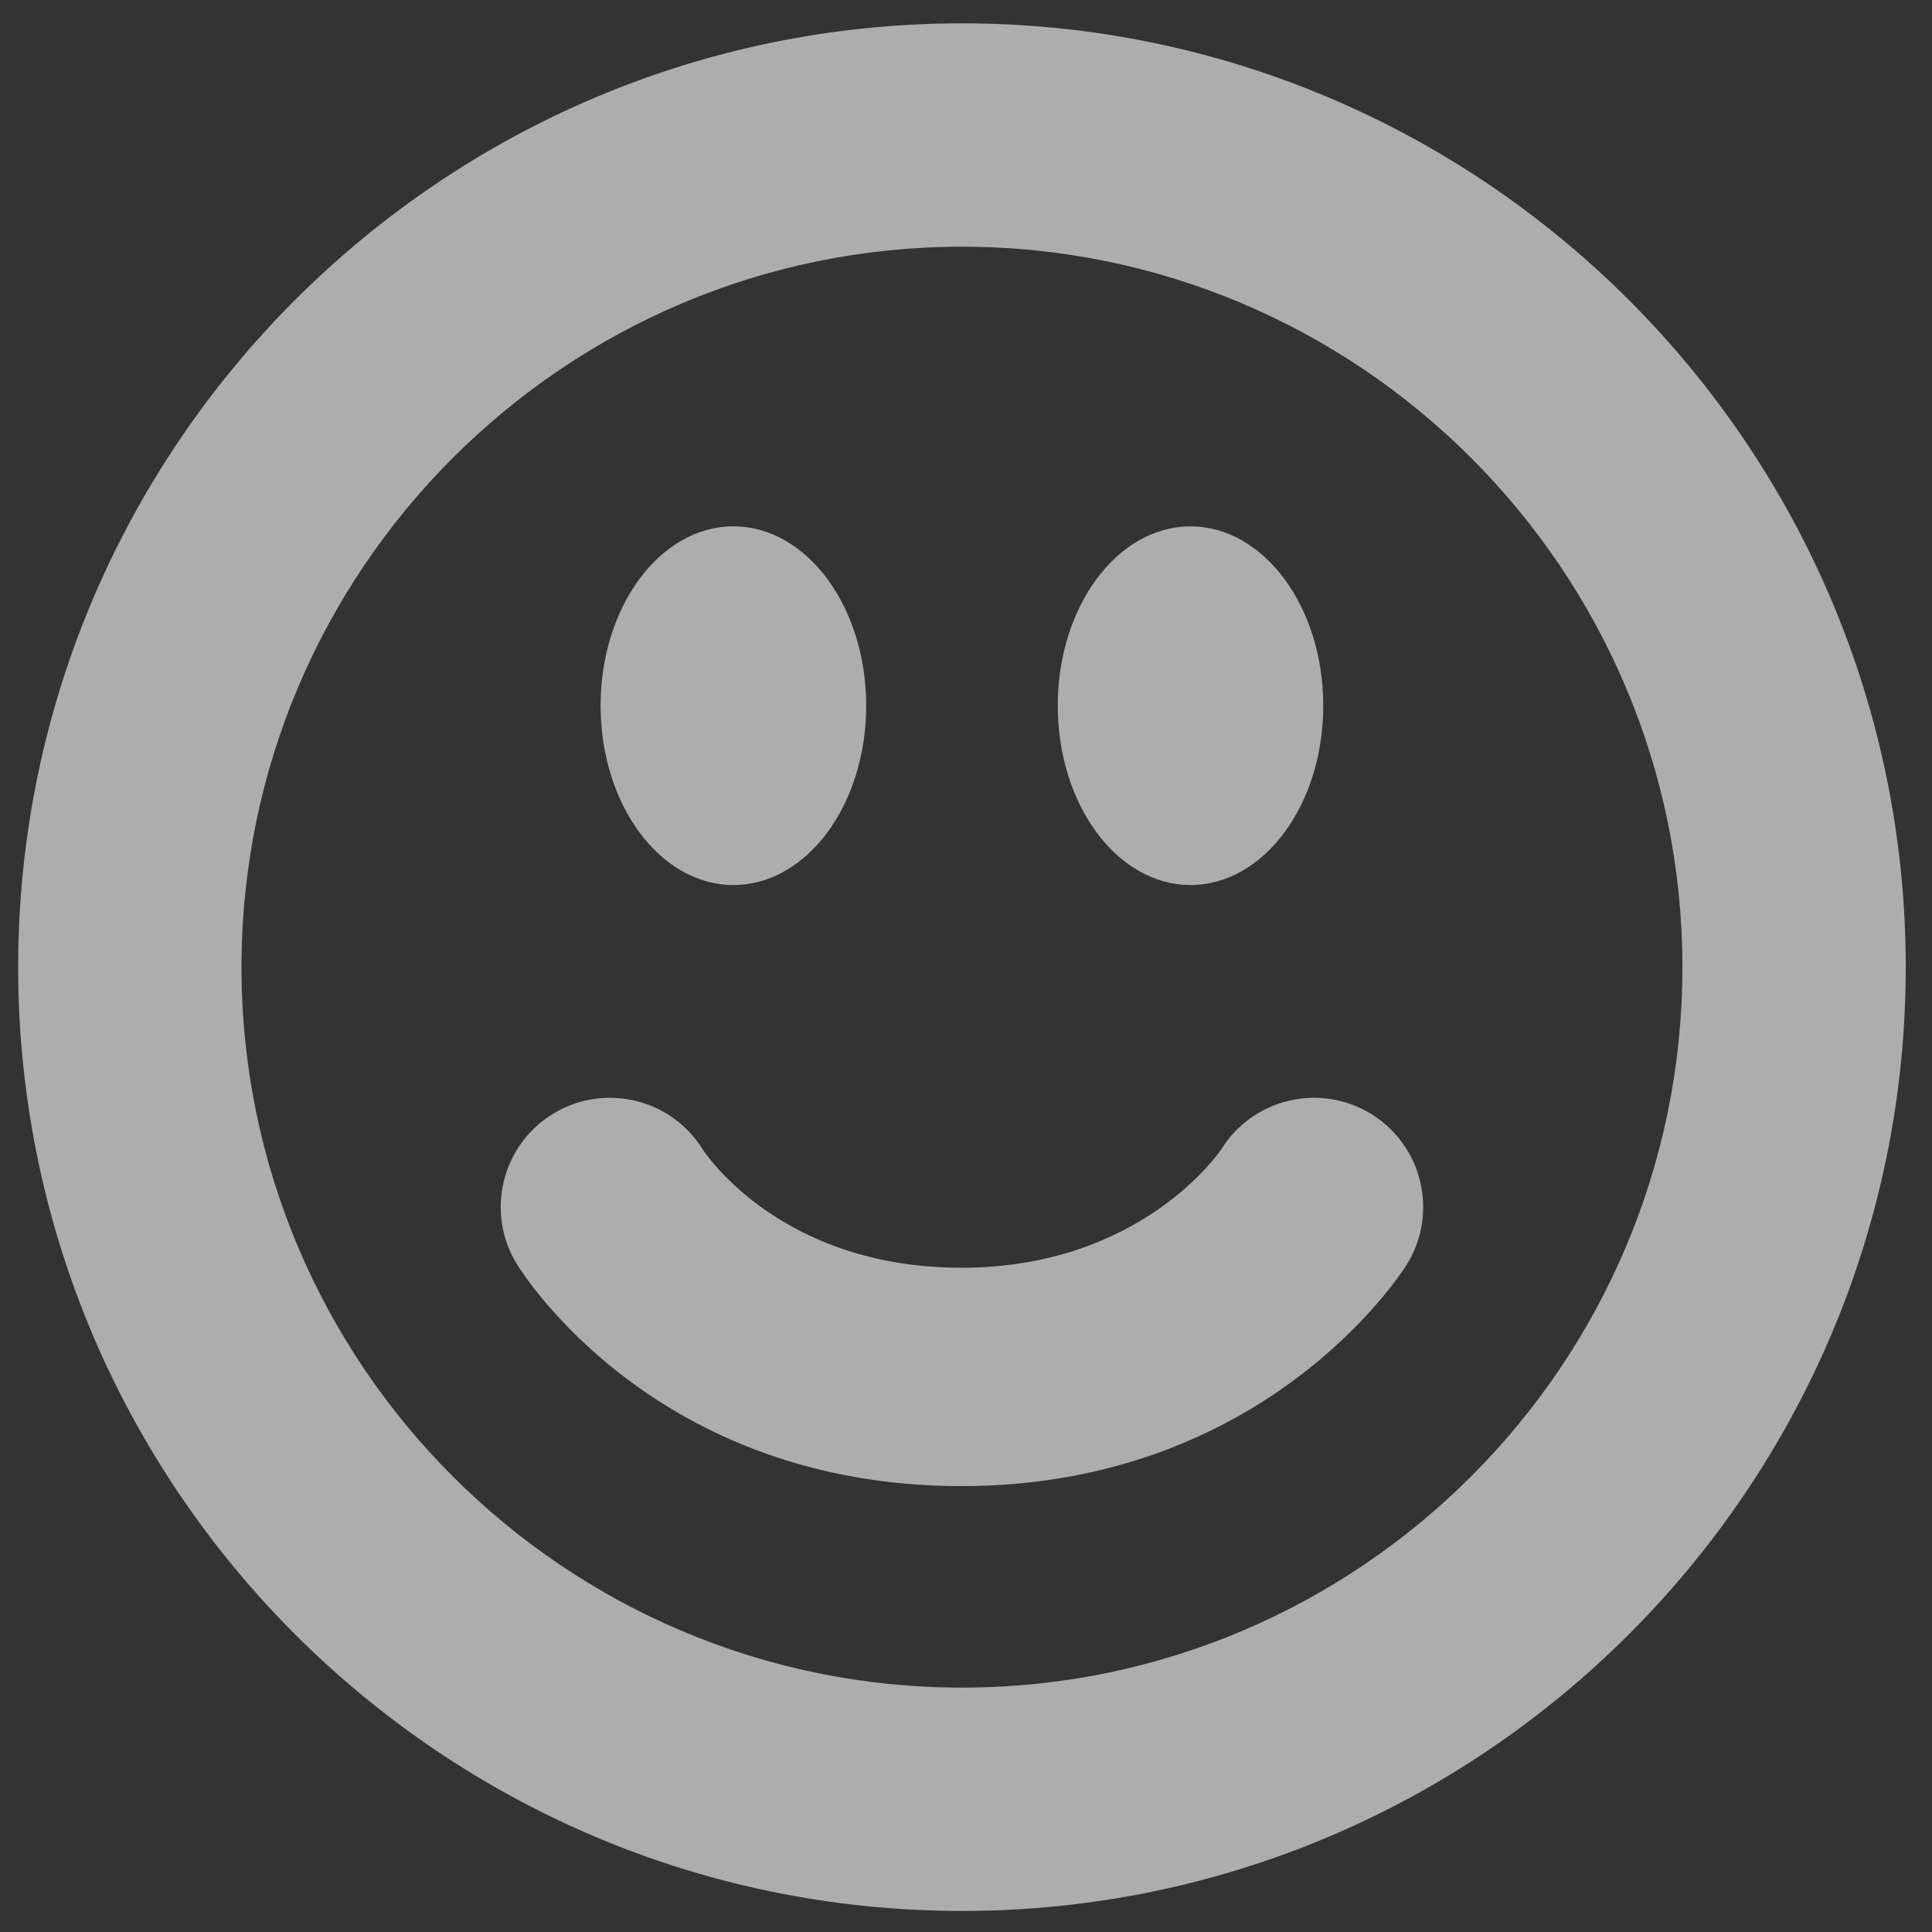 <?xml version="1.0" encoding="UTF-8" standalone="no"?>
<svg
   xmlns:dc="http://purl.org/dc/elements/1.1/"
   xmlns:cc="http://creativecommons.org/ns#"
   xmlns:rdf="http://www.w3.org/1999/02/22-rdf-syntax-ns#"
   xmlns:svg="http://www.w3.org/2000/svg"
   xmlns="http://www.w3.org/2000/svg"
   xmlns:sodipodi="http://sodipodi.sourceforge.net/DTD/sodipodi-0.dtd"
   xmlns:inkscape="http://www.inkscape.org/namespaces/inkscape"
   version="1.1"
   x="0px"
   y="0px"
   width="100px"
   height="100px"
   viewBox="0 0 100 100"
   enable-background="new 0 0 100 100"
   xml:space="preserve"
   id="svg2"
   inkscape:version="0.48.4 r9939"
   sodipodi:docname="emotion.svg"><rect x="0" y="0" width="100" height="100" fill="#333333" stroke="none"/><defs
   id="defs126" /><sodipodi:namedview
   pagecolor="#ffffff"
   bordercolor="#666666"
   borderopacity="1"
   objecttolerance="10"
   gridtolerance="10"
   guidetolerance="10"
   inkscape:pageopacity="0"
   inkscape:pageshadow="2"
   inkscape:window-width="640"
   inkscape:window-height="480"
   id="namedview124"
   showgrid="false"
   inkscape:zoom="1.18"
   inkscape:cx="-91.673332"
   inkscape:cy="55.703415"
   inkscape:window-x="0"
   inkscape:window-y="0"
   inkscape:window-maximized="0"
   inkscape:current-layer="svg2" />
<g
   id="Captions">
	
	
	
	
	
	<line
   fill="#000000"
   stroke="#FFFFFF"
   stroke-miterlimit="10"
   x1="8"
   y1="-14.5"
   x2="18"
   y2="-14.5"
   id="line19" />
	
	<g
   id="g23">
		<g
   id="g25">
			<g
   id="g27">
				
				
				
			</g>
		</g>
	</g>
	<rect
   x="-179"
   y="58"
   fill="none"
   width="35"
   height="32.5"
   id="rect35" />
	
	<rect
   x="-136.5"
   y="58"
   fill="none"
   width="35"
   height="32.5"
   id="rect53" />
	
	<rect
   x="-94"
   y="58"
   fill="none"
   width="35"
   height="32.5"
   id="rect67" />
	
	<rect
   x="-50"
   y="58"
   fill="none"
   width="35"
   height="32.5"
   id="rect77" />
	
	
	
	
	
	
	
	<g
   id="g99">
		
		
	</g>
	
	
	
	
</g>
<g
   id="Your_Icon">
	<path
   d="M49.792,98.91c-26.937,0-48.852-21.913-48.852-48.85c0-26.936,21.915-48.852,48.852-48.852   c26.933,0,48.849,21.916,48.849,48.852C98.642,76.997,76.726,98.91,49.792,98.91z M49.792,12.77   c-20.564,0-37.292,16.727-37.292,37.291c0,20.562,16.728,37.29,37.292,37.29c20.562,0,37.29-16.728,37.29-37.29   C87.082,29.497,70.354,12.77,49.792,12.77z"
   id="path114"
   style="fill:#adadae;fill-opacity:1" />
	<g
   id="g116">
		<ellipse
   cx="37.961"
   cy="36.526"
   rx="6.873"
   ry="9.282"
   id="ellipse118"
   style="fill:#adadae;fill-opacity:1" />
		<path
   d="M68.492,36.526c0,5.125-3.076,9.282-6.874,9.282c-3.793,0-6.868-4.157-6.868-9.282c0-5.125,3.075-9.28,6.868-9.28    C65.416,27.247,68.492,31.401,68.492,36.526z"
   id="path120"
   style="fill:#adadae;fill-opacity:1" />
	</g>
	<path
   d="M49.755,76.921c-15.869,0-22.736-11.05-23.021-11.521c-1.616-2.671-0.761-6.146,1.911-7.763   c2.647-1.599,6.093-0.775,7.725,1.852c0.237,0.364,4.172,6.129,13.386,6.129c9.365,0,13.423-6.075,13.462-6.14   c1.654-2.646,5.145-3.45,7.788-1.799c2.649,1.657,3.452,5.145,1.799,7.791C72.512,65.936,65.47,76.921,49.755,76.921z"
   id="path122"
   style="fill:#adadae;fill-opacity:1" />
</g>
</svg>